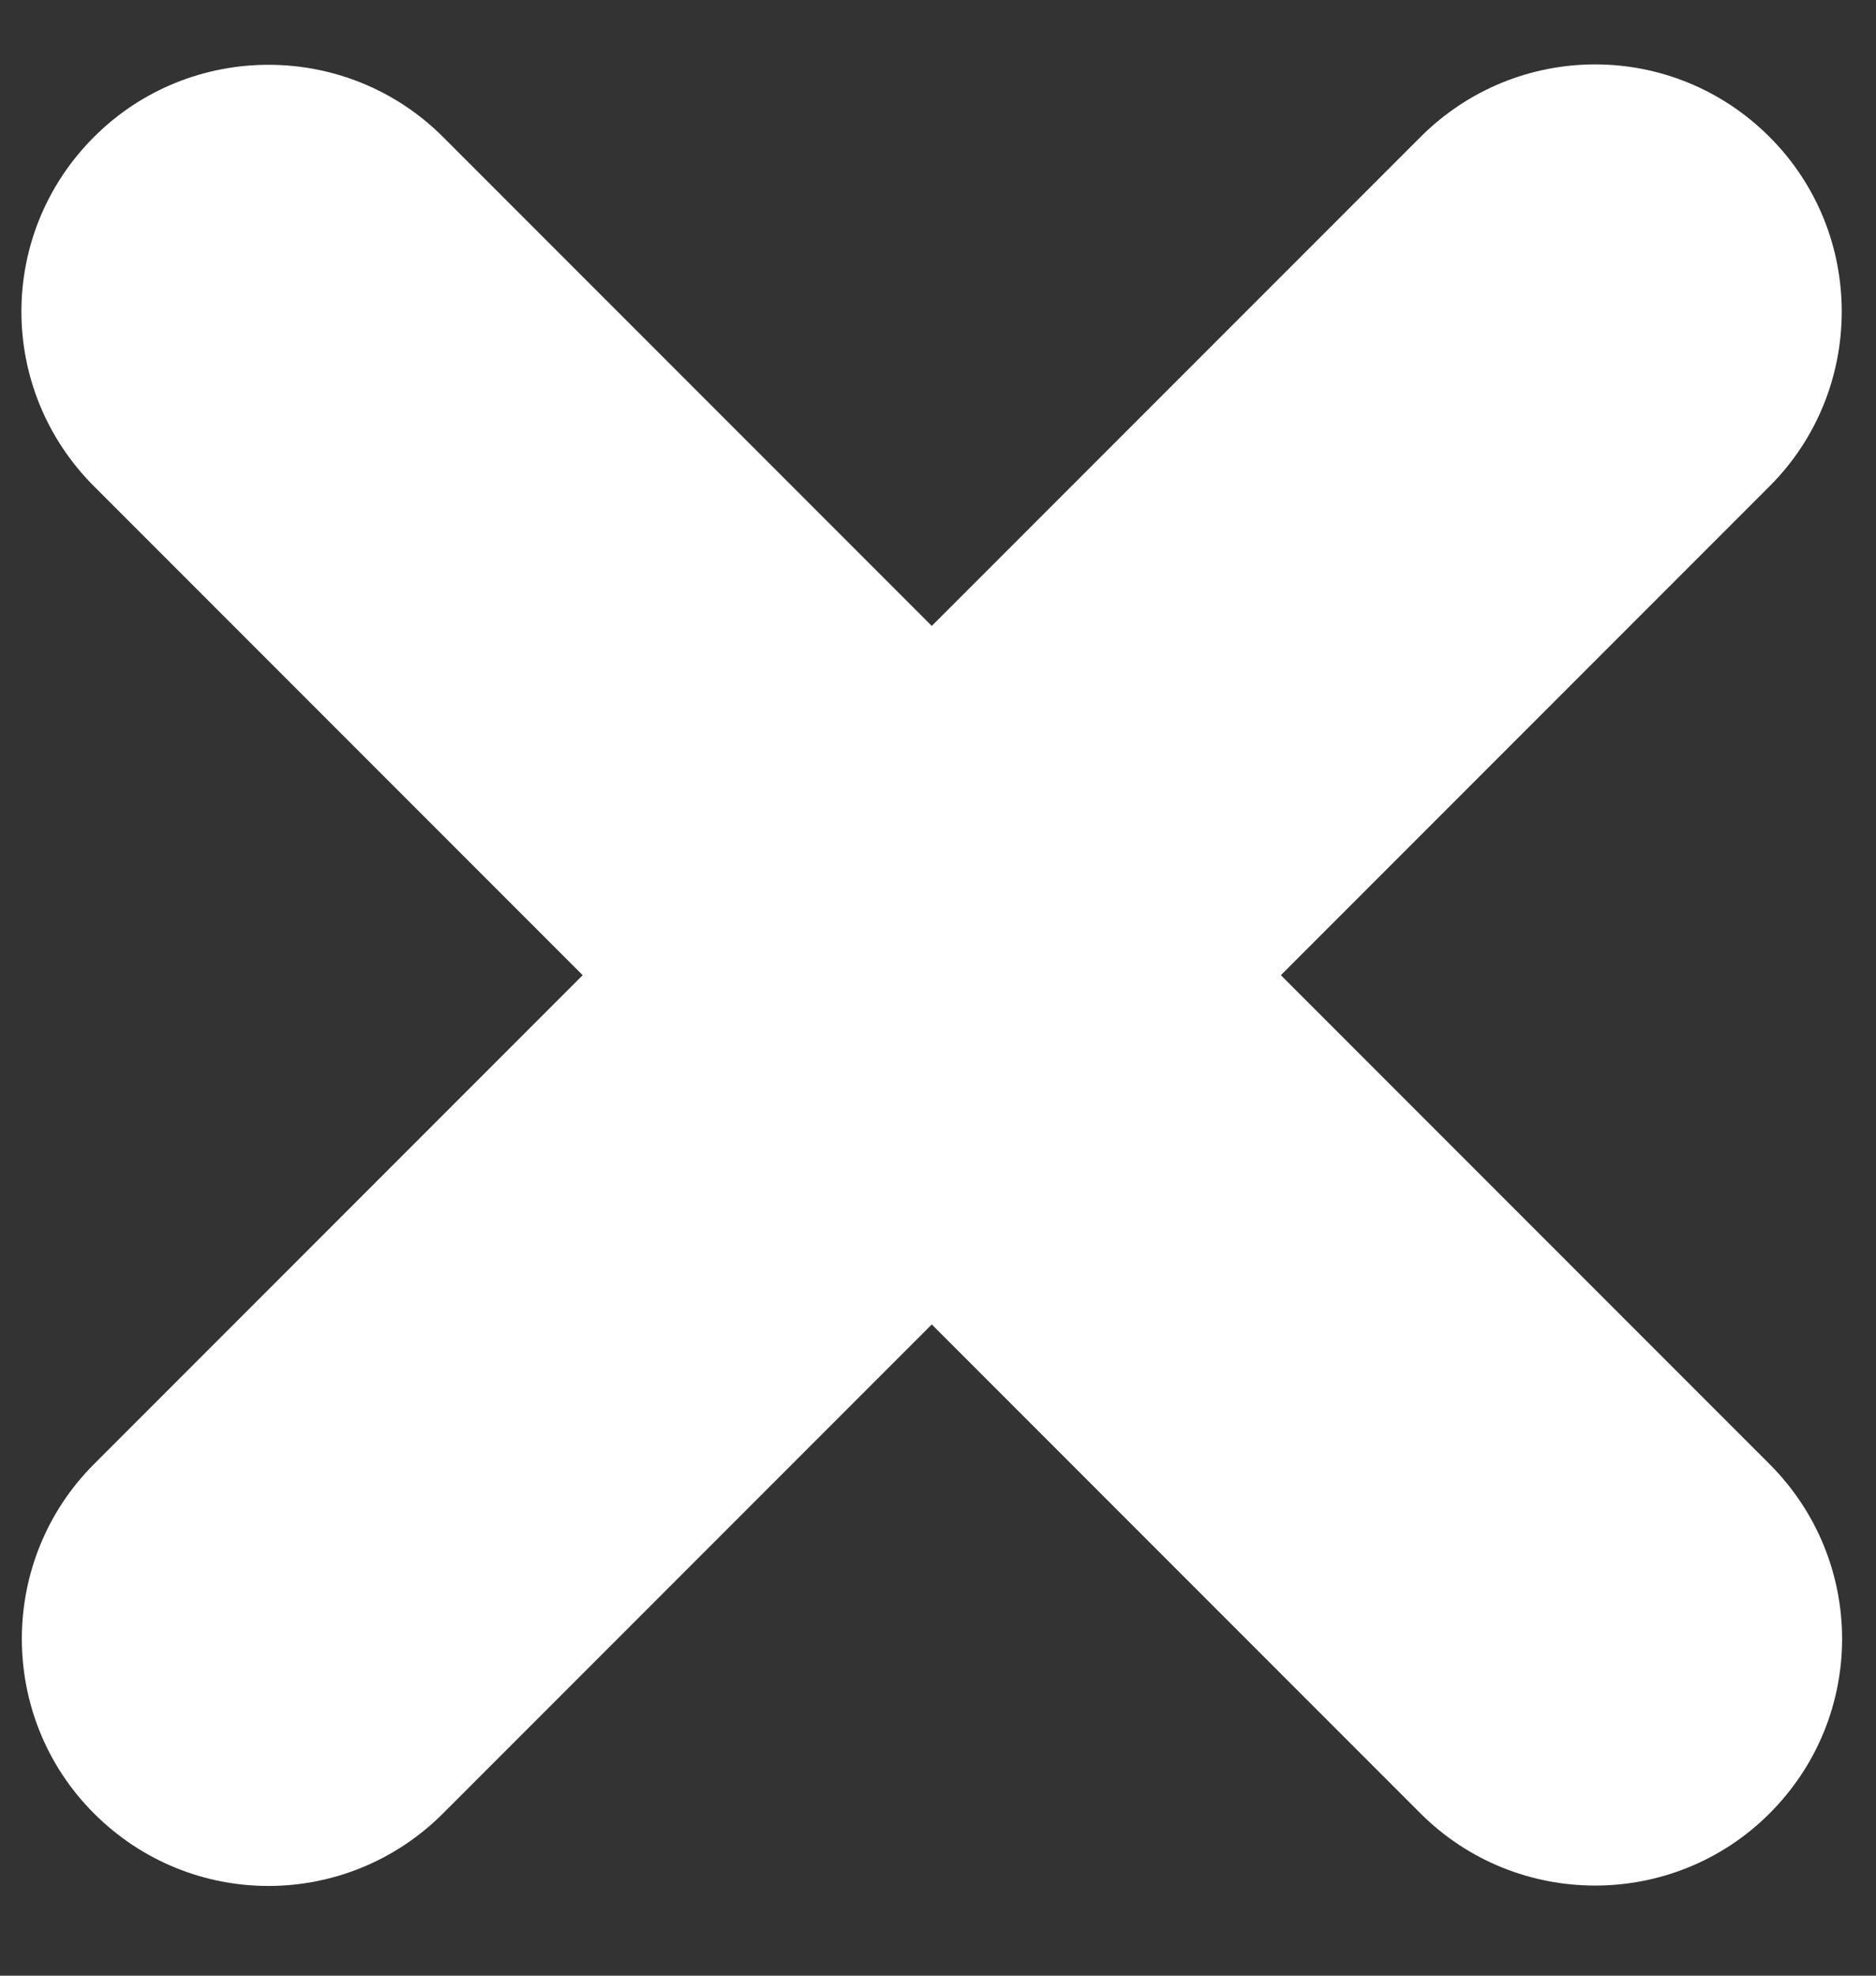 <?xml version="1.0" encoding="UTF-8"?>
<svg width="19px" height="20px" viewBox="0 0 19 20" version="1.1" xmlns="http://www.w3.org/2000/svg" xmlns:xlink="http://www.w3.org/1999/xlink">
    <rect x="0" y="0" width="19" height="20" fill="#333333" stroke="none"/>
    <!-- Generator: Sketch 42 (36781) - http://www.bohemiancoding.com/sketch -->
    <title>CLOSE</title>
    <desc>Created with Sketch.</desc>
    <defs></defs>
    <g id="FINAL-DESIGN" stroke="none" stroke-width="1" fill="none" fill-rule="evenodd">
        <g id="16" transform="translate(-343, -77)" fill="#FFFFFF">
            <g id="Overlay" transform="translate(0, 64)">
                <g id="CLOSE" transform="translate(342, 12)">
                    <path d="M7.937,1.373 C7.937,-0.008 9.047,-1.128 10.437,-1.128 L10.437,-1.128 C11.818,-1.128 12.937,-0.002 12.937,1.373 L12.937,20.372 C12.937,21.753 11.827,22.872 10.437,22.872 L10.437,22.872 C9.056,22.872 7.937,21.747 7.937,20.372 L7.937,1.373 Z" id="Rectangle-122-Copy" transform="translate(10.437, 10.872) rotate(-225) translate(-10.437, -10.872) "></path>
                    <path d="M7.937,1.373 C7.937,-0.008 9.047,-1.128 10.437,-1.128 L10.437,-1.128 C11.818,-1.128 12.937,-0.002 12.937,1.373 L12.937,20.372 C12.937,21.753 11.827,22.872 10.437,22.872 L10.437,22.872 C9.056,22.872 7.937,21.747 7.937,20.372 L7.937,1.373 Z" id="Rectangle-122-Copy-2" transform="translate(10.437, 10.872) rotate(-135) translate(-10.437, -10.872) "></path>
                </g>
            </g>
        </g>
    </g>
</svg>